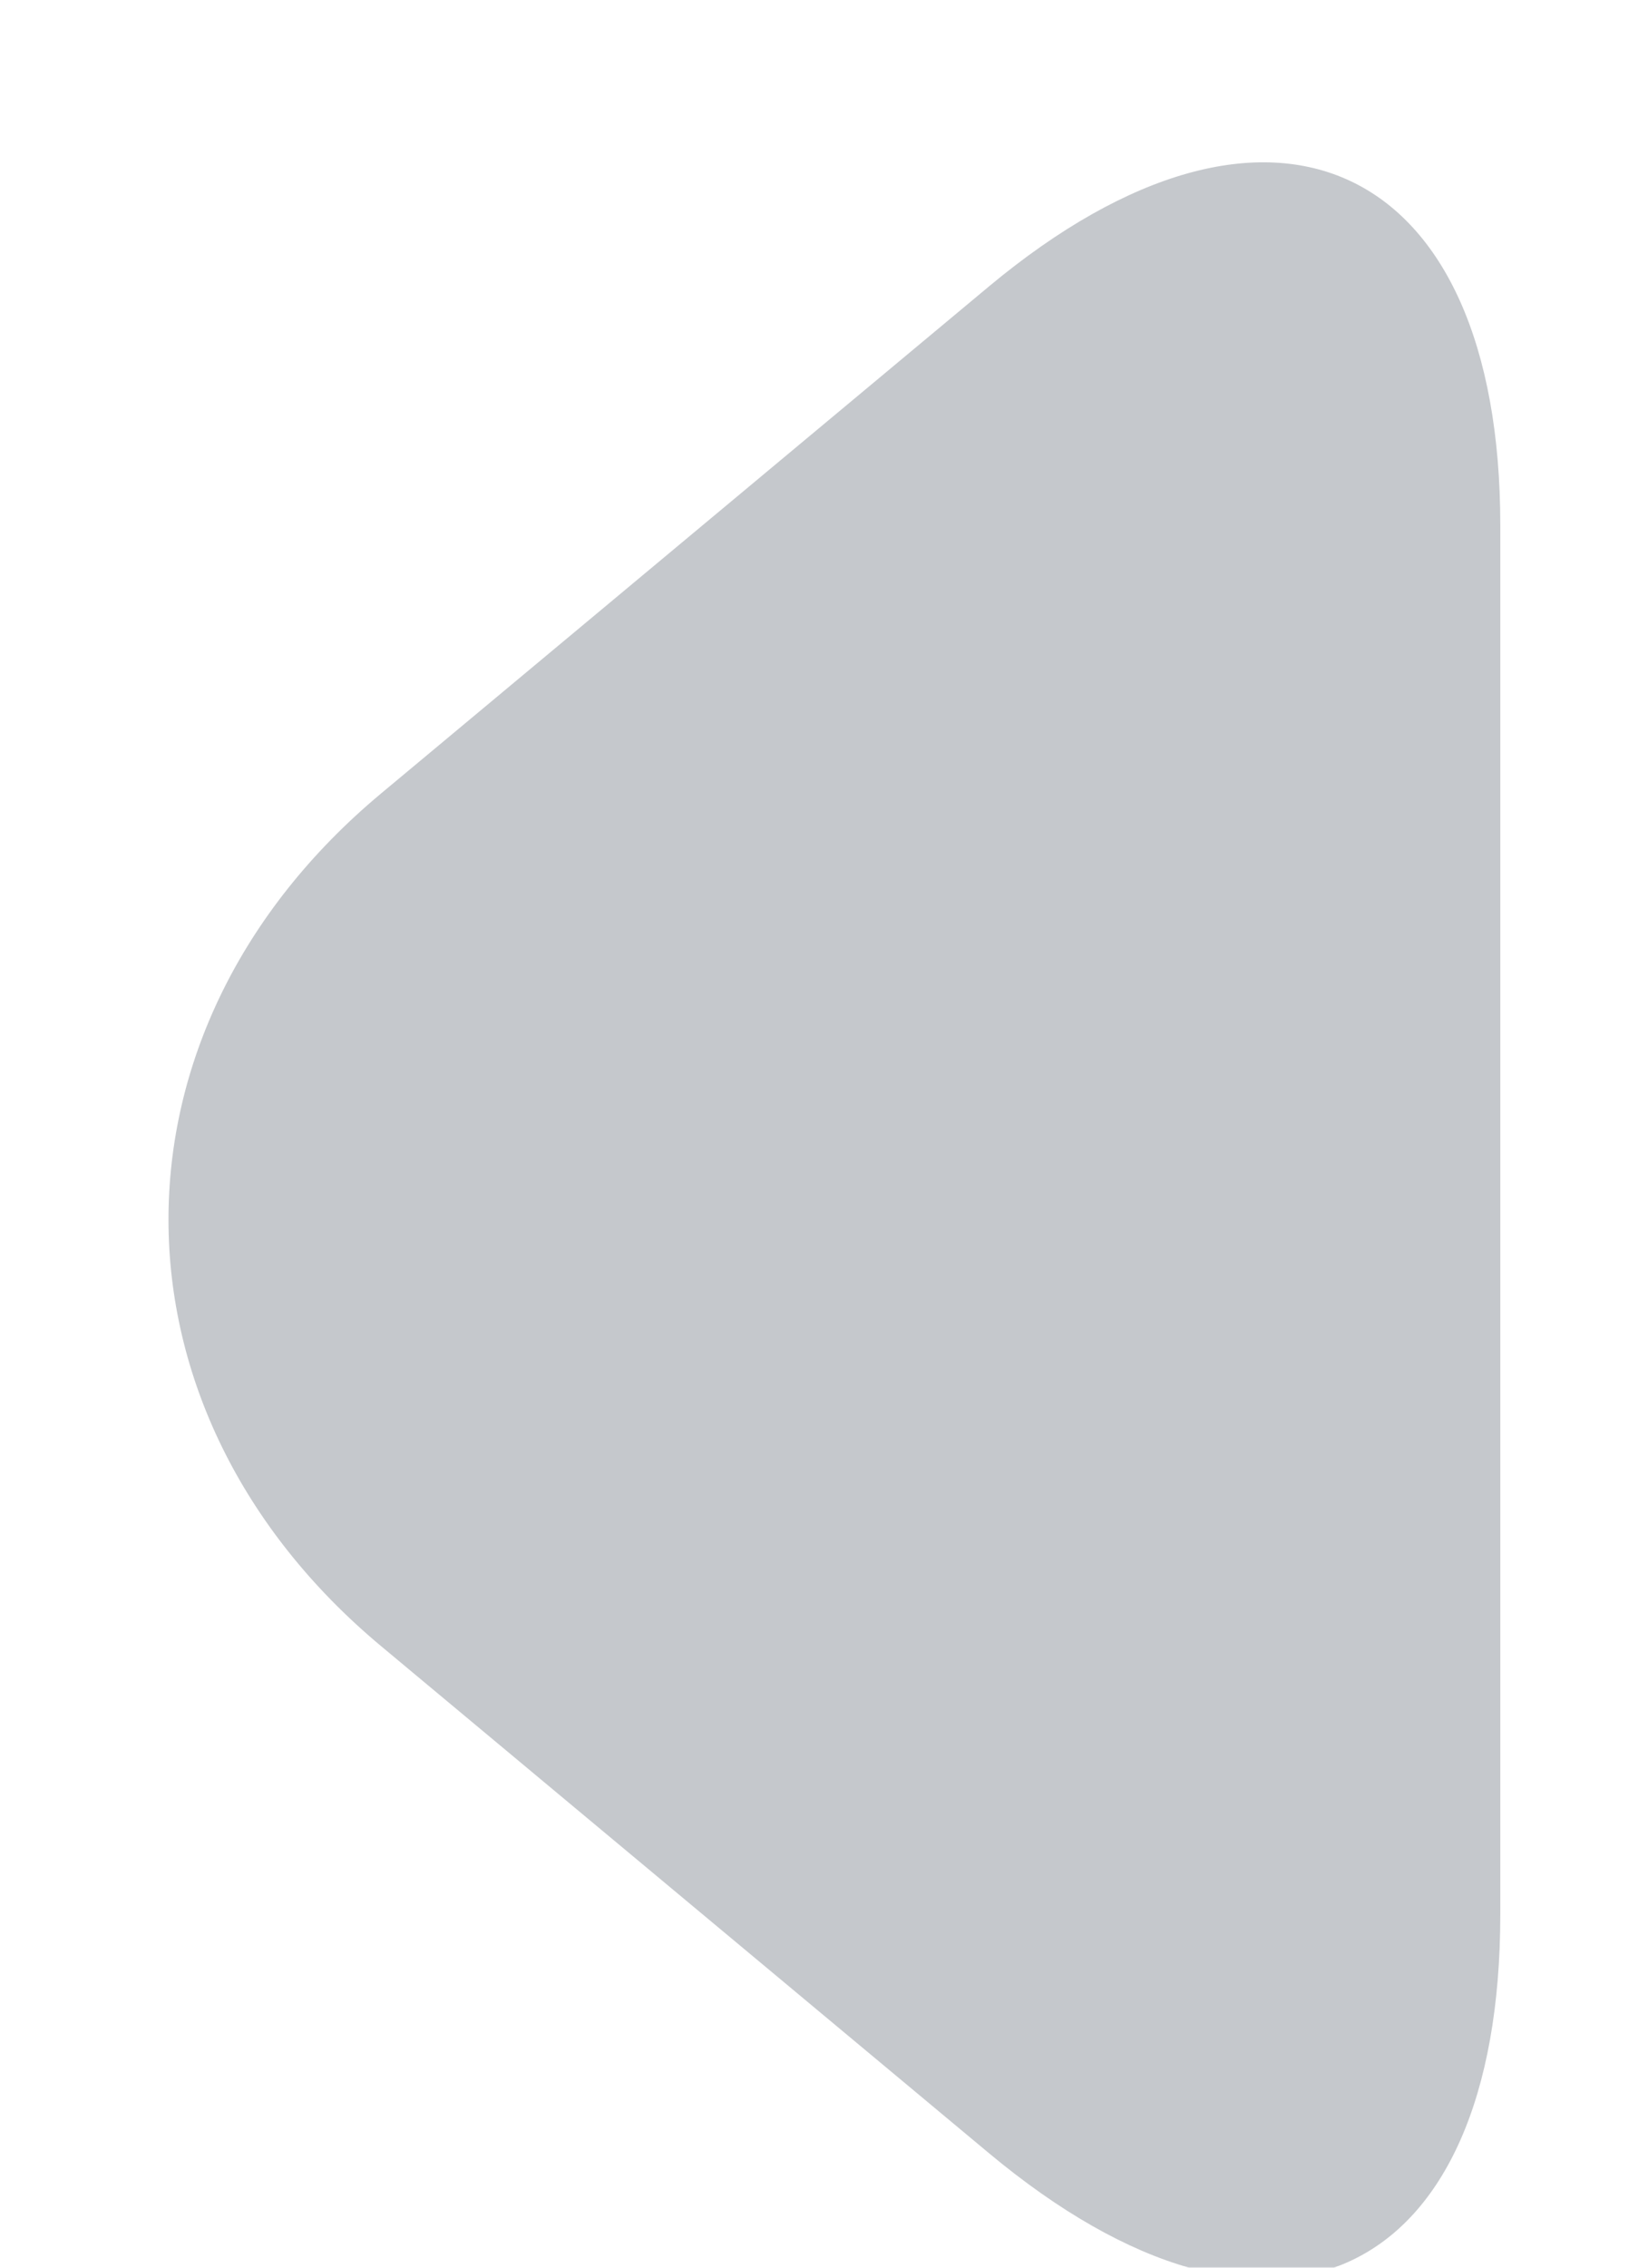 <?xml version="1.0" encoding="UTF-8" standalone="no"?>
<svg width="8px" height="11px" viewBox="0 0 8 11" version="1.1" xmlns="http://www.w3.org/2000/svg" xmlns:xlink="http://www.w3.org/1999/xlink">
    <!-- Generator: Sketch 39.1 (31720) - http://www.bohemiancoding.com/sketch -->
    <title>Triangle</title>
    <desc>Created with Sketch.</desc>
    <defs></defs>
    <g id="Page-1" stroke="none" stroke-width="1" fill="none" fill-rule="evenodd" opacity="0.5">
        <g id="添加模版" transform="translate(-142, -73)" fill="#8B9199">
            <g id="添加域名" transform="translate(117, 0)">
                <g id="新增源站模版" transform="translate(25, 68)">
                    <g id="返回">
                        <path d="M1.851,8.848 L4.8,6.39 C6.172,5.247 7.283,5.783 7.283,7.548 L7.283,14.286 C7.283,16.068 6.182,16.596 4.8,15.444 L1.851,12.986 C0.479,11.843 0.468,10 1.851,8.848 Z" id="Triangle"></path>
                    </g>
                </g>
            </g>
        </g>
    </g>
</svg>